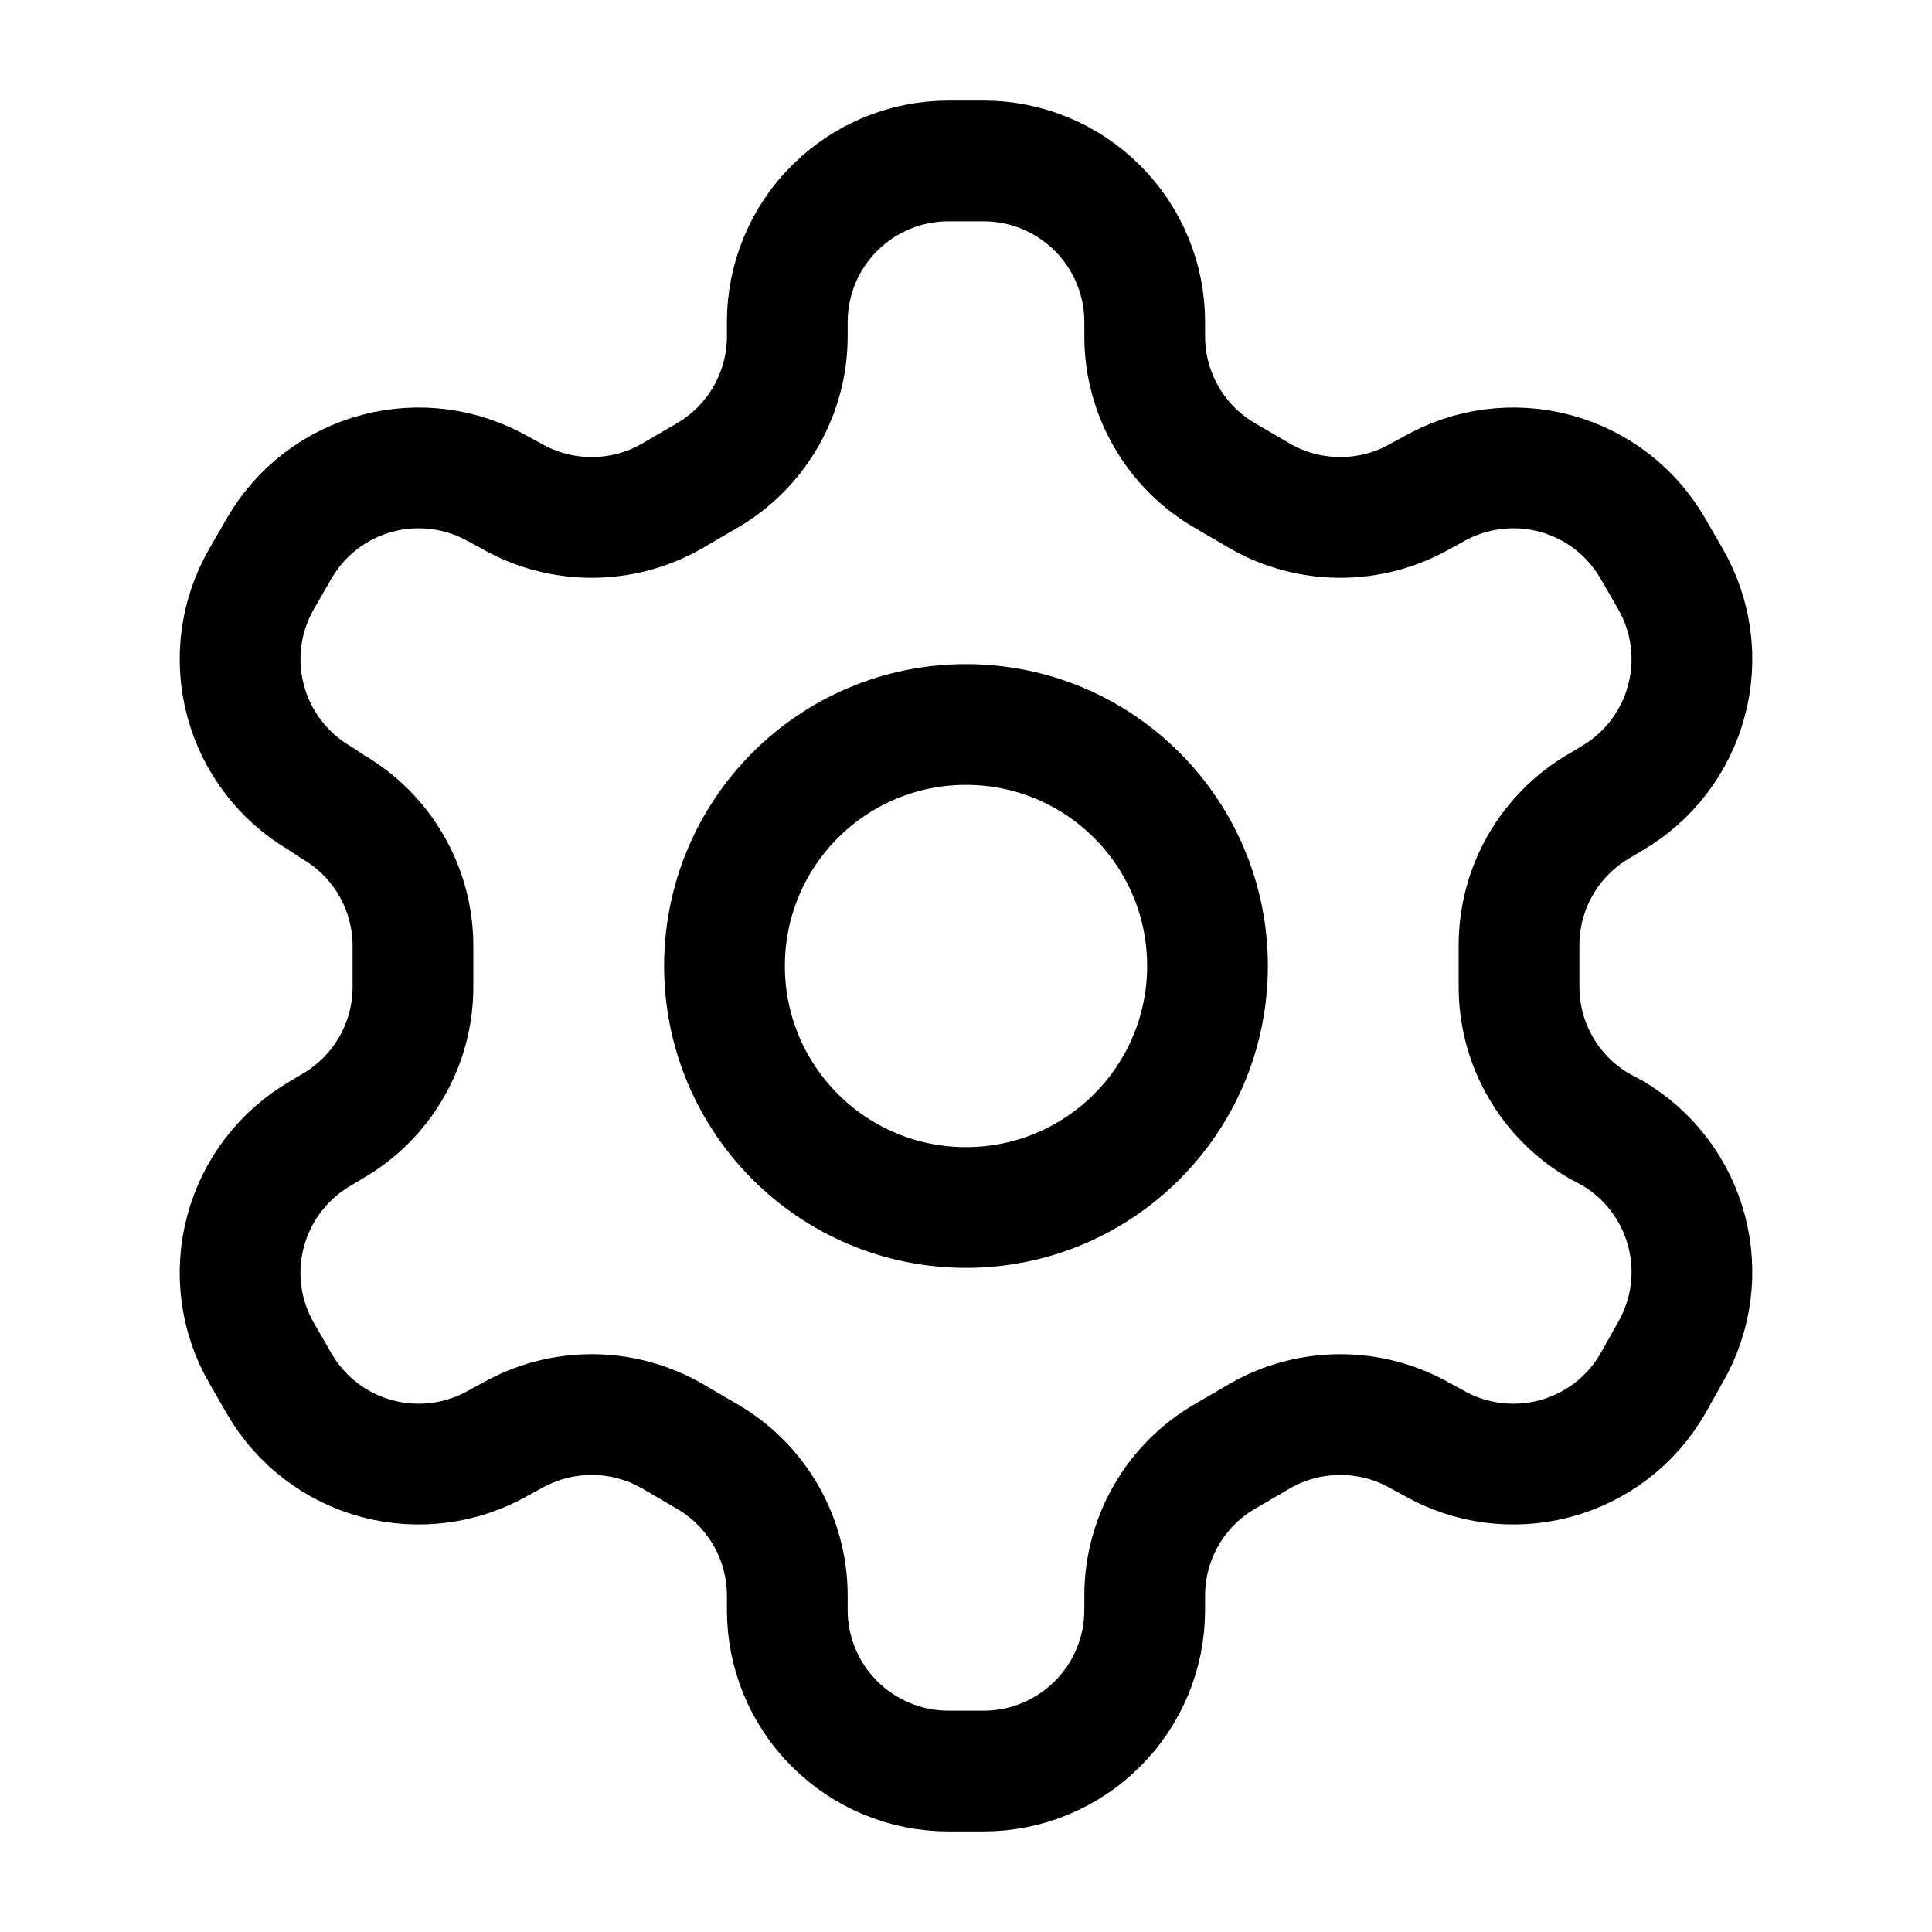 <svg width="16" height="16" viewBox="0 0 16 16" fill="none" xmlns="http://www.w3.org/2000/svg">
<path d="M8.147 1.333H7.853C7.5 1.333 7.161 1.474 6.911 1.724C6.66 1.974 6.52 2.313 6.52 2.667V2.787C6.52 3.02 6.458 3.25 6.341 3.452C6.224 3.655 6.056 3.823 5.853 3.94L5.567 4.107C5.364 4.224 5.134 4.285 4.9 4.285C4.666 4.285 4.436 4.224 4.233 4.107L4.133 4.053C3.827 3.877 3.464 3.829 3.123 3.92C2.781 4.011 2.49 4.234 2.313 4.54L2.167 4.793C1.99 5.099 1.942 5.463 2.034 5.804C2.125 6.145 2.348 6.436 2.653 6.613L2.753 6.68C2.955 6.796 3.122 6.963 3.239 7.164C3.356 7.366 3.419 7.594 3.42 7.827V8.167C3.421 8.402 3.36 8.633 3.243 8.836C3.126 9.04 2.957 9.209 2.753 9.327L2.653 9.387C2.348 9.564 2.125 9.855 2.034 10.196C1.942 10.537 1.99 10.901 2.167 11.207L2.313 11.46C2.49 11.766 2.781 11.989 3.123 12.08C3.464 12.171 3.827 12.123 4.133 11.947L4.233 11.893C4.436 11.776 4.666 11.715 4.9 11.715C5.134 11.715 5.364 11.776 5.567 11.893L5.853 12.06C6.056 12.177 6.224 12.345 6.341 12.547C6.458 12.75 6.52 12.979 6.52 13.213V13.333C6.52 13.687 6.66 14.026 6.911 14.276C7.161 14.526 7.5 14.667 7.853 14.667H8.147C8.5 14.667 8.839 14.526 9.089 14.276C9.34 14.026 9.48 13.687 9.48 13.333V13.213C9.48 12.979 9.542 12.75 9.659 12.547C9.776 12.345 9.944 12.177 10.147 12.06L10.433 11.893C10.636 11.776 10.866 11.715 11.1 11.715C11.334 11.715 11.564 11.776 11.767 11.893L11.867 11.947C12.173 12.123 12.536 12.171 12.877 12.08C13.219 11.989 13.51 11.766 13.687 11.46L13.833 11.2C14.01 10.894 14.058 10.53 13.966 10.189C13.875 9.848 13.652 9.557 13.347 9.38L13.247 9.327C13.043 9.209 12.874 9.04 12.757 8.836C12.64 8.633 12.579 8.402 12.58 8.167V7.833C12.579 7.598 12.64 7.367 12.757 7.164C12.874 6.96 13.043 6.791 13.247 6.673L13.347 6.613C13.652 6.436 13.875 6.145 13.966 5.804C14.058 5.463 14.01 5.099 13.833 4.793L13.687 4.54C13.51 4.234 13.219 4.011 12.877 3.92C12.536 3.829 12.173 3.877 11.867 4.053L11.767 4.107C11.564 4.224 11.334 4.285 11.1 4.285C10.866 4.285 10.636 4.224 10.433 4.107L10.147 3.94C9.944 3.823 9.776 3.655 9.659 3.452C9.542 3.25 9.48 3.02 9.48 2.787V2.667C9.48 2.313 9.34 1.974 9.089 1.724C8.839 1.474 8.5 1.333 8.147 1.333Z" stroke="black" stroke-linecap="round" stroke-linejoin="round"/>
<path d="M8 10C9.105 10 10 9.104 10 8C10 6.895 9.105 6 8 6C6.895 6 6 6.895 6 8C6 9.104 6.895 10 8 10Z" stroke="black" stroke-linecap="round" stroke-linejoin="round"/>
</svg>
